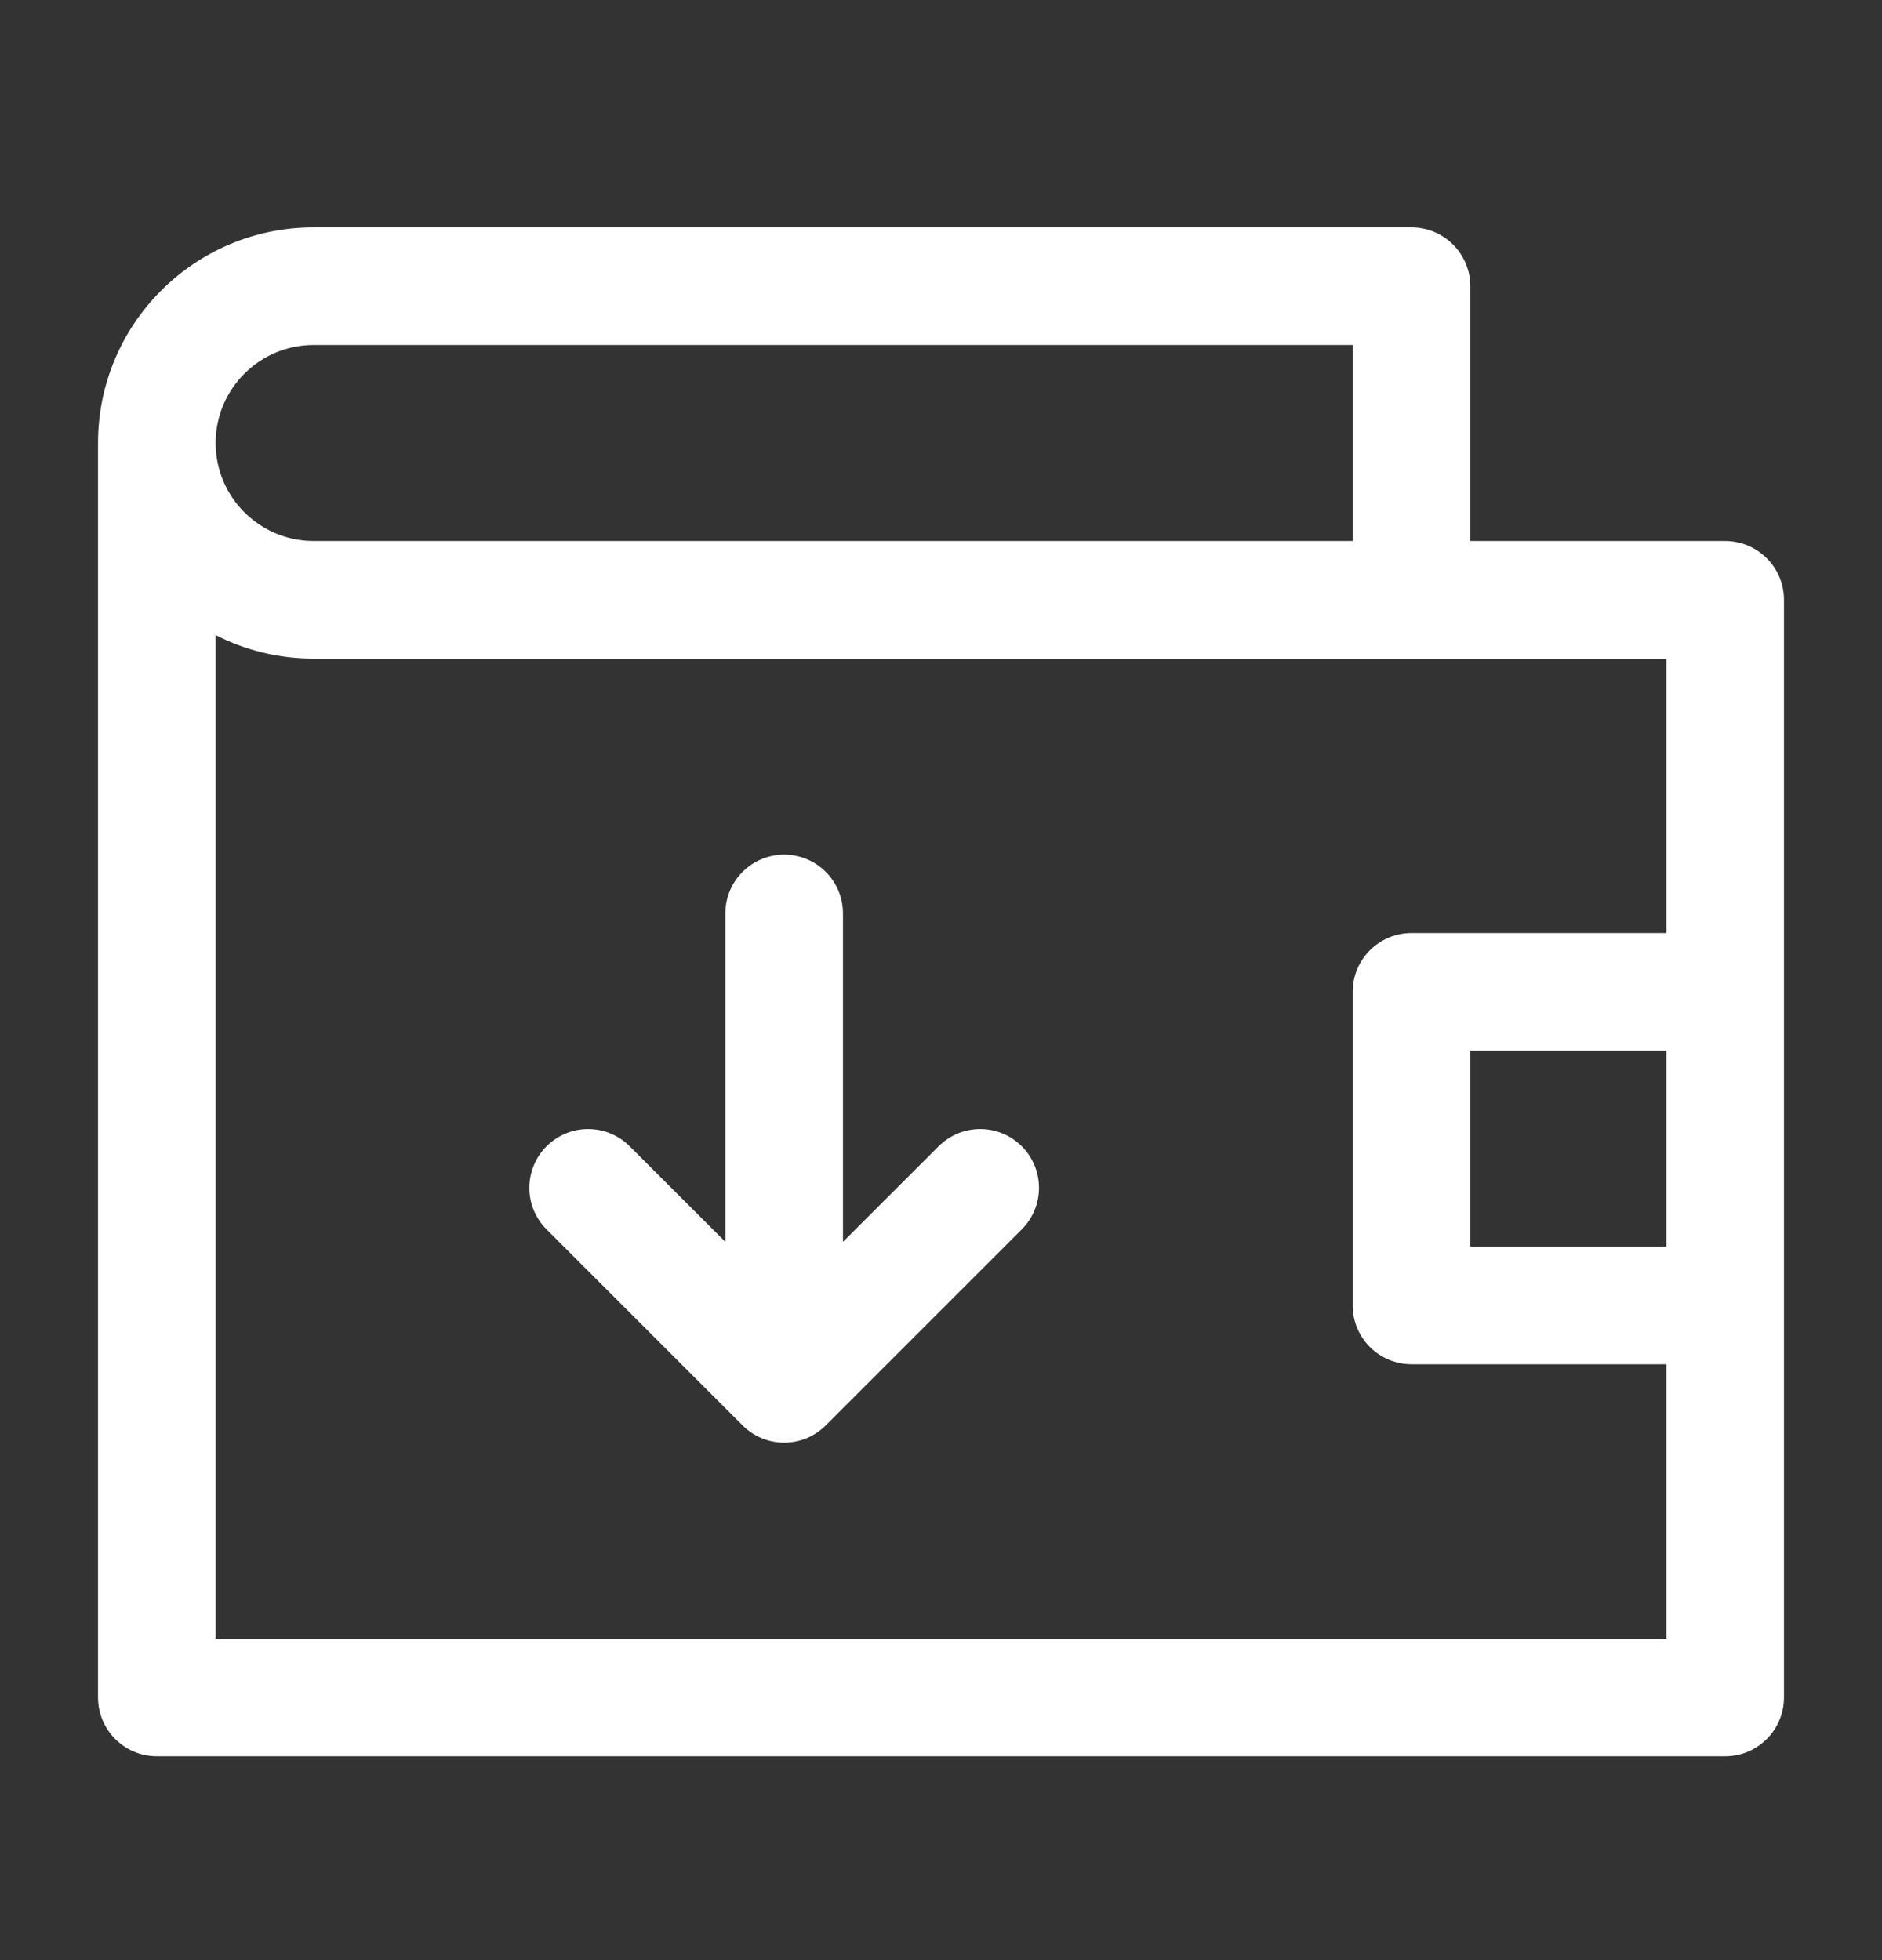 <svg width="24" height="25" viewBox="0 0 24 25" fill="none" xmlns="http://www.w3.org/2000/svg">
<rect x="0" y="0" width="24" height="25" fill="#333333" stroke="none"/>
<path fill-rule="evenodd" clip-rule="evenodd" d="M4 2.9C2.481 2.9 1.25 4.131 1.25 5.65V21.65C1.25 22.064 1.586 22.4 2 22.4H22C22.414 22.4 22.75 22.064 22.75 21.65V16.65V12.65V7.65C22.75 7.236 22.414 6.9 22 6.9H18.75V3.65C18.75 3.236 18.414 2.9 18 2.9H4ZM21.25 11.9V8.4H18H12H4C3.55 8.4 3.125 8.292 2.75 8.1V20.9H21.25V17.4H18C17.586 17.4 17.25 17.064 17.25 16.65V12.65C17.25 12.236 17.586 11.9 18 11.9H21.25ZM21.25 15.9V13.4H18.75V15.9H21.25ZM17.25 4.4H4C3.31 4.4 2.75 4.96 2.75 5.65C2.75 6.34 3.31 6.9 4 6.9H12H17.25V4.4ZM13.03 14.62C13.323 14.913 13.323 15.387 13.03 15.68L10.53 18.18C10.237 18.473 9.763 18.473 9.47 18.18L6.97 15.68C6.677 15.387 6.677 14.913 6.97 14.62C7.263 14.327 7.737 14.327 8.03 14.62L9.25 15.839V11.65C9.25 11.236 9.586 10.9 10 10.9C10.414 10.9 10.75 11.236 10.75 11.65V15.839L11.97 14.62C12.263 14.327 12.737 14.327 13.03 14.62Z" fill="white"/>
</svg>
